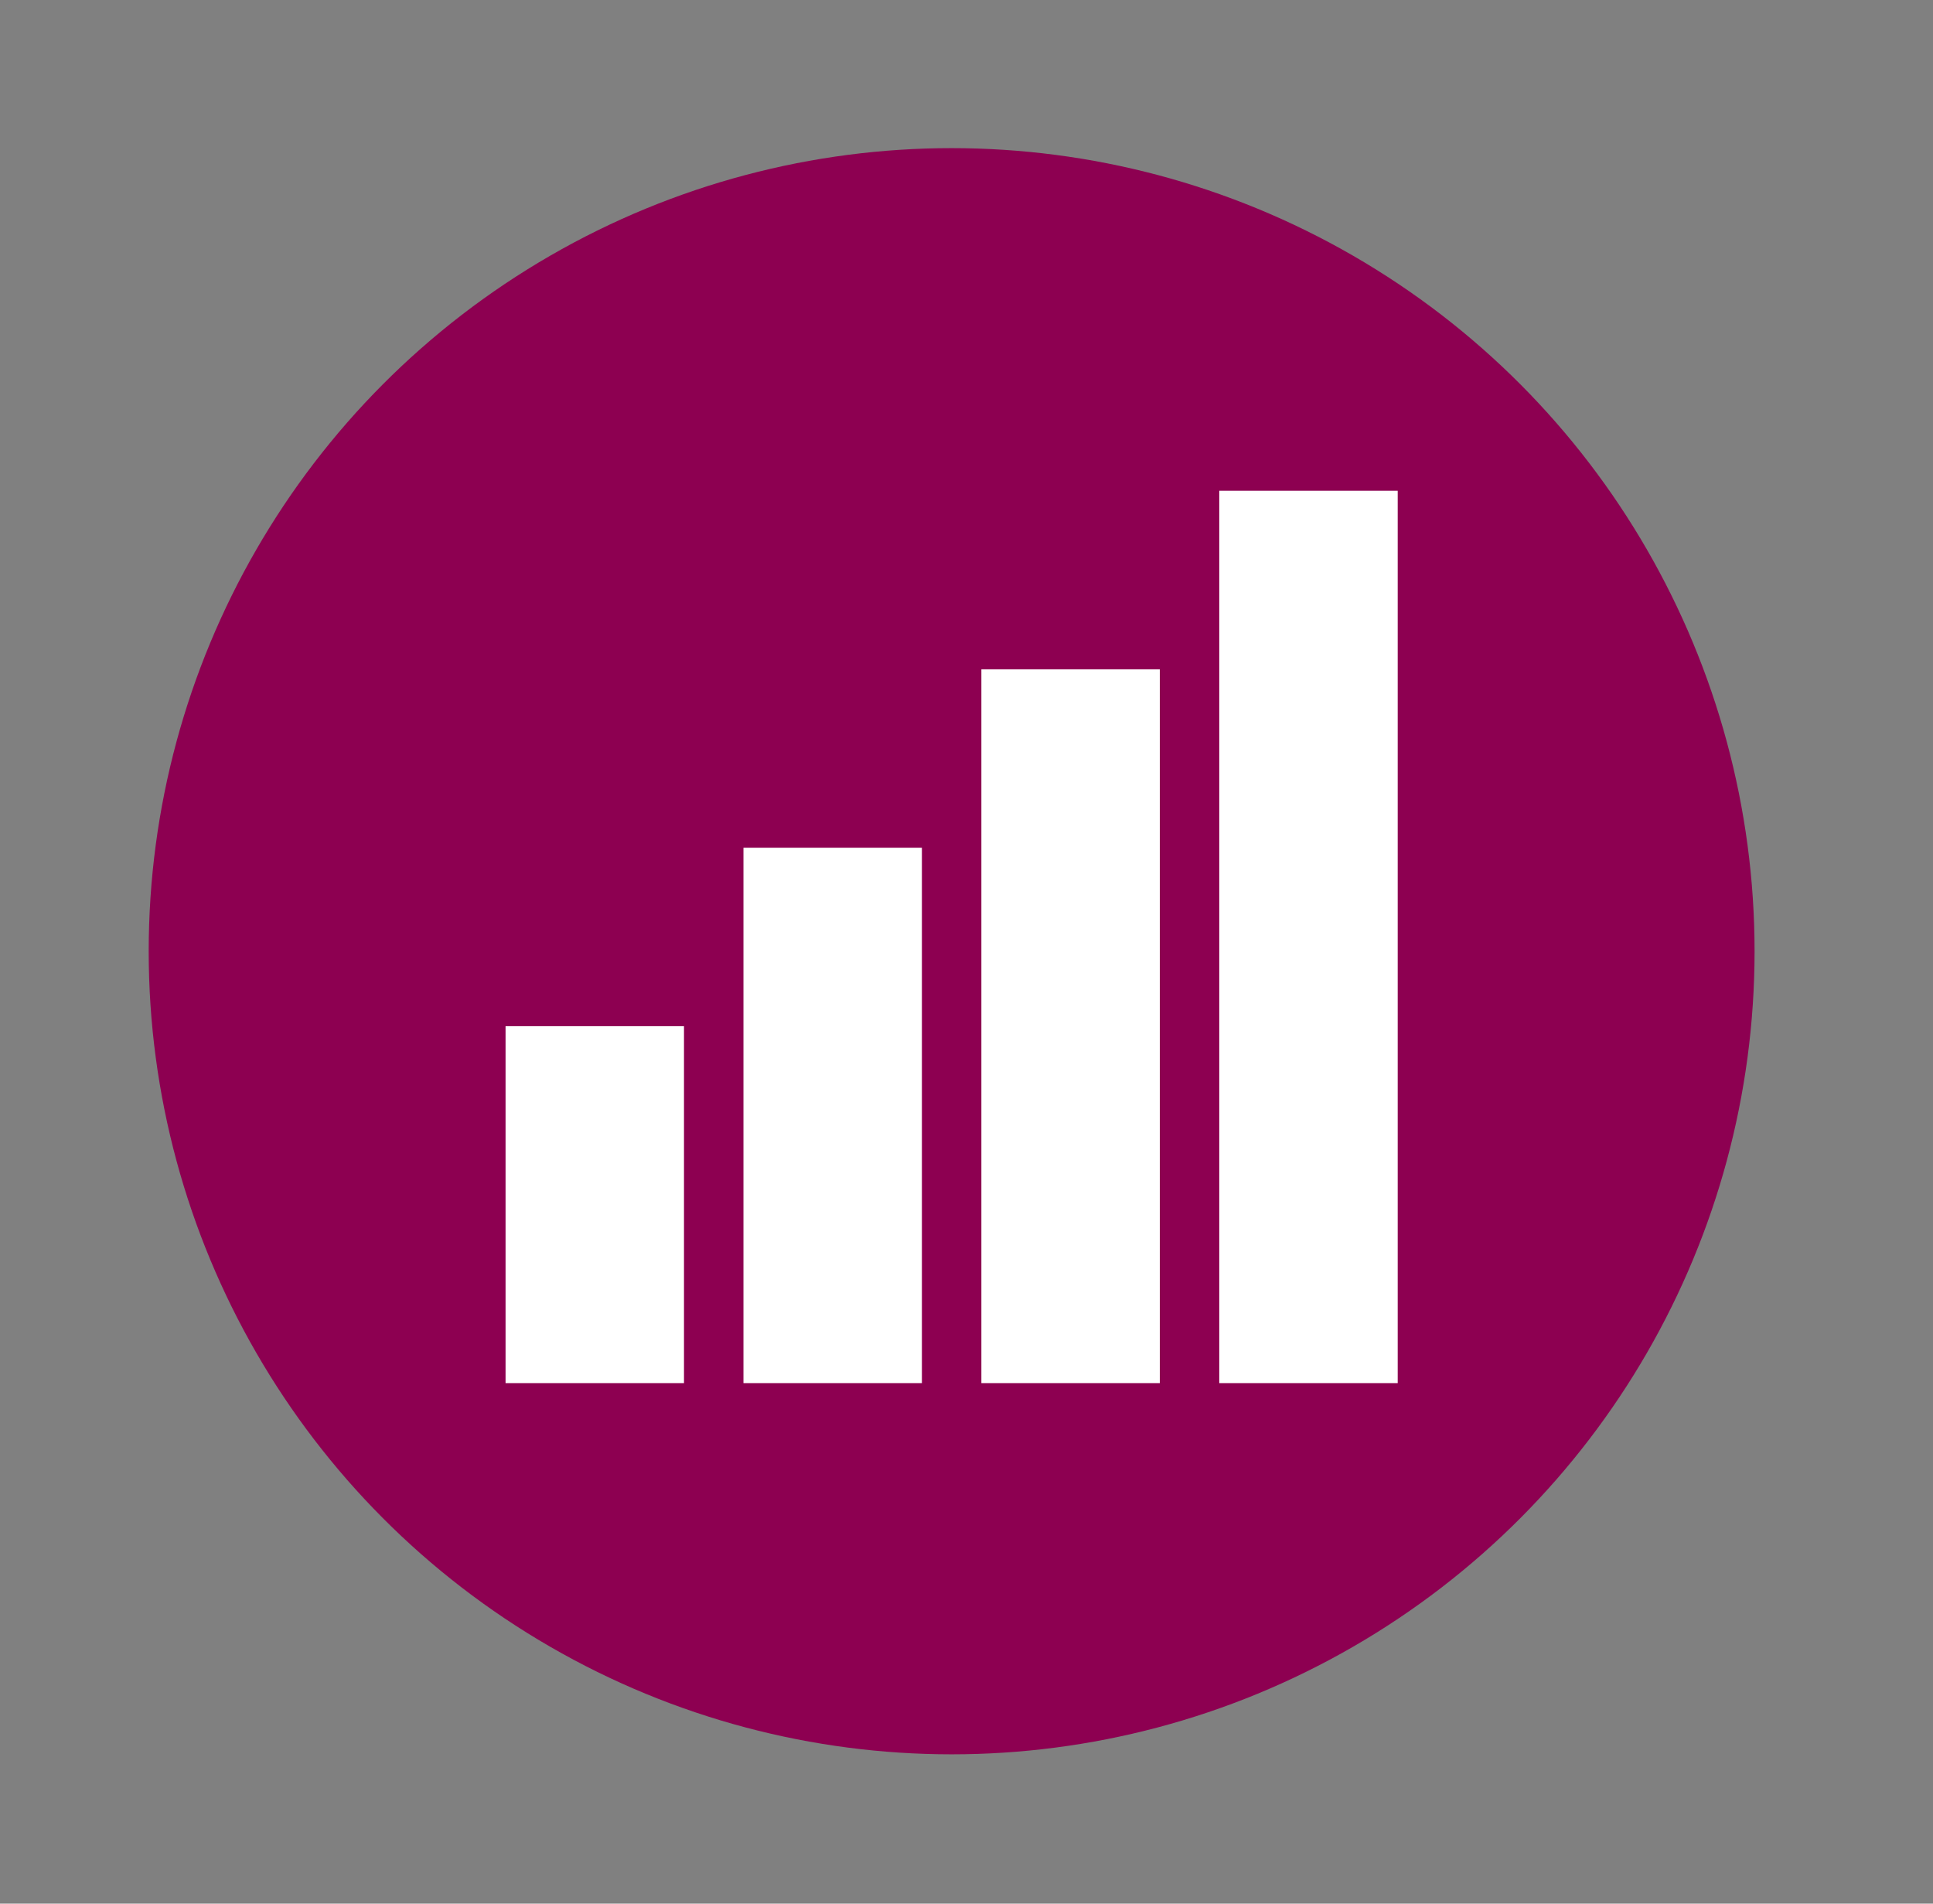 <svg xmlns="http://www.w3.org/2000/svg" width="65" height="64"><rect width="100%" height="100%" fill="#808080" stroke="none"/><circle cx="32" cy="31.98" r="27" fill="#8d0051" style="paint-order:stroke markers fill"/><path fill="#fff" fill-rule="evenodd" d="M41 16.5v30h6v-30zm-8 6v24h6v-24zm-8 6v18h6v-18zm-8 6v12h6v-12z" color="#000" style="text-decoration-line:none;text-indent:0;text-transform:none"/></svg>